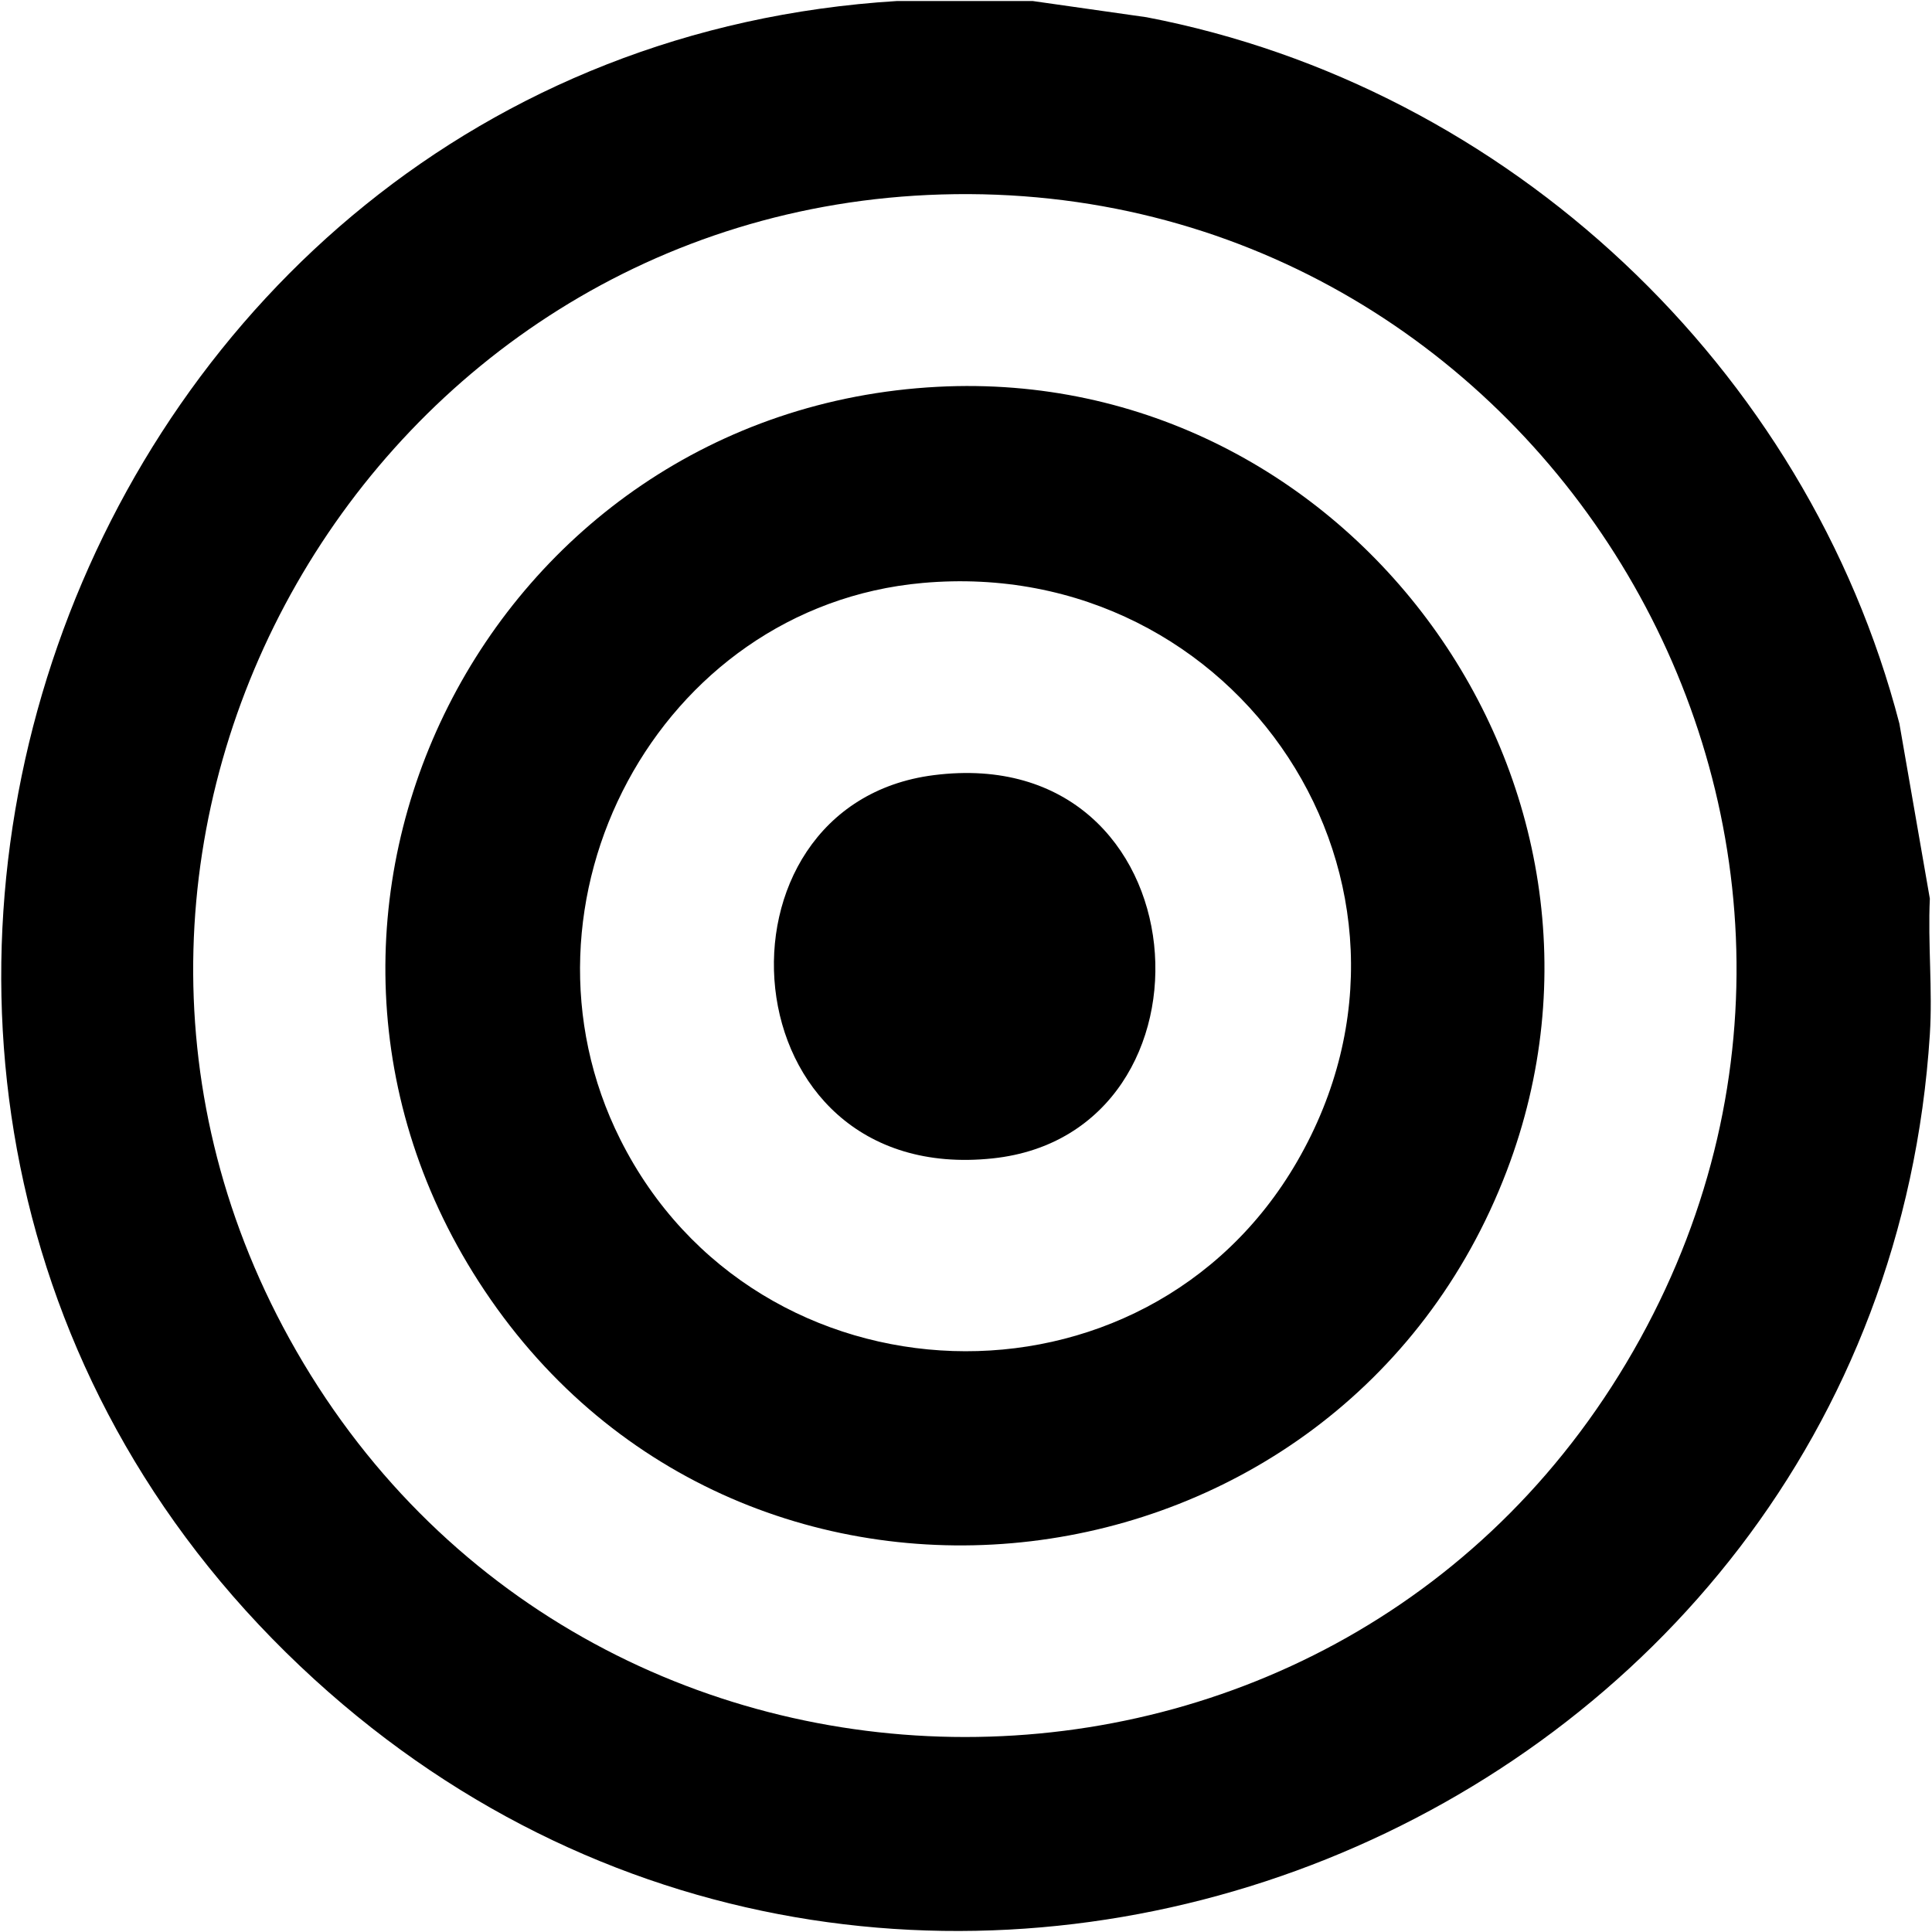 <?xml version="1.0" encoding="UTF-8"?>
<svg id="Layer_1" data-name="Layer 1" xmlns="http://www.w3.org/2000/svg" viewBox="0 0 511.27 511.27">
  <path d="M273.28.27l30.13,4.29c95.66,18.35,174.77,92.7,199.23,186.92l8.06,46.33c-.55,11.79.75,24.22,0,35.93-13.46,210.62-269.81,314.47-427.49,170.69C-82.49,293.34,16.35,13.92,237.37.27h35.91ZM249.13,51.46C97.78,55.92,2.94,220.82,76.58,354.25c77.53,140.49,280.04,140.63,357.48,0,76.13-138.26-27.88-307.41-184.93-302.79Z"/>
  <path d="M248.13,102.36c109.07-5.7,189.63,105.26,150.59,207.55-44.13,115.65-201.42,135.02-270.5,31.6-66.67-99.8,1.14-232.94,119.91-239.15ZM244.15,154.27c-70.04,6.25-111.41,84.65-79.99,147.29,36.05,71.86,138.86,75.45,179.12,5.78,42.43-73.42-15.62-160.53-99.13-153.07Z"/>
  <path d="M247.1,205.13c71.8-9.14,78.5,94.77,15.58,101.42-70.81,7.49-77.42-93.55-15.58-101.42Z"/>
</svg>